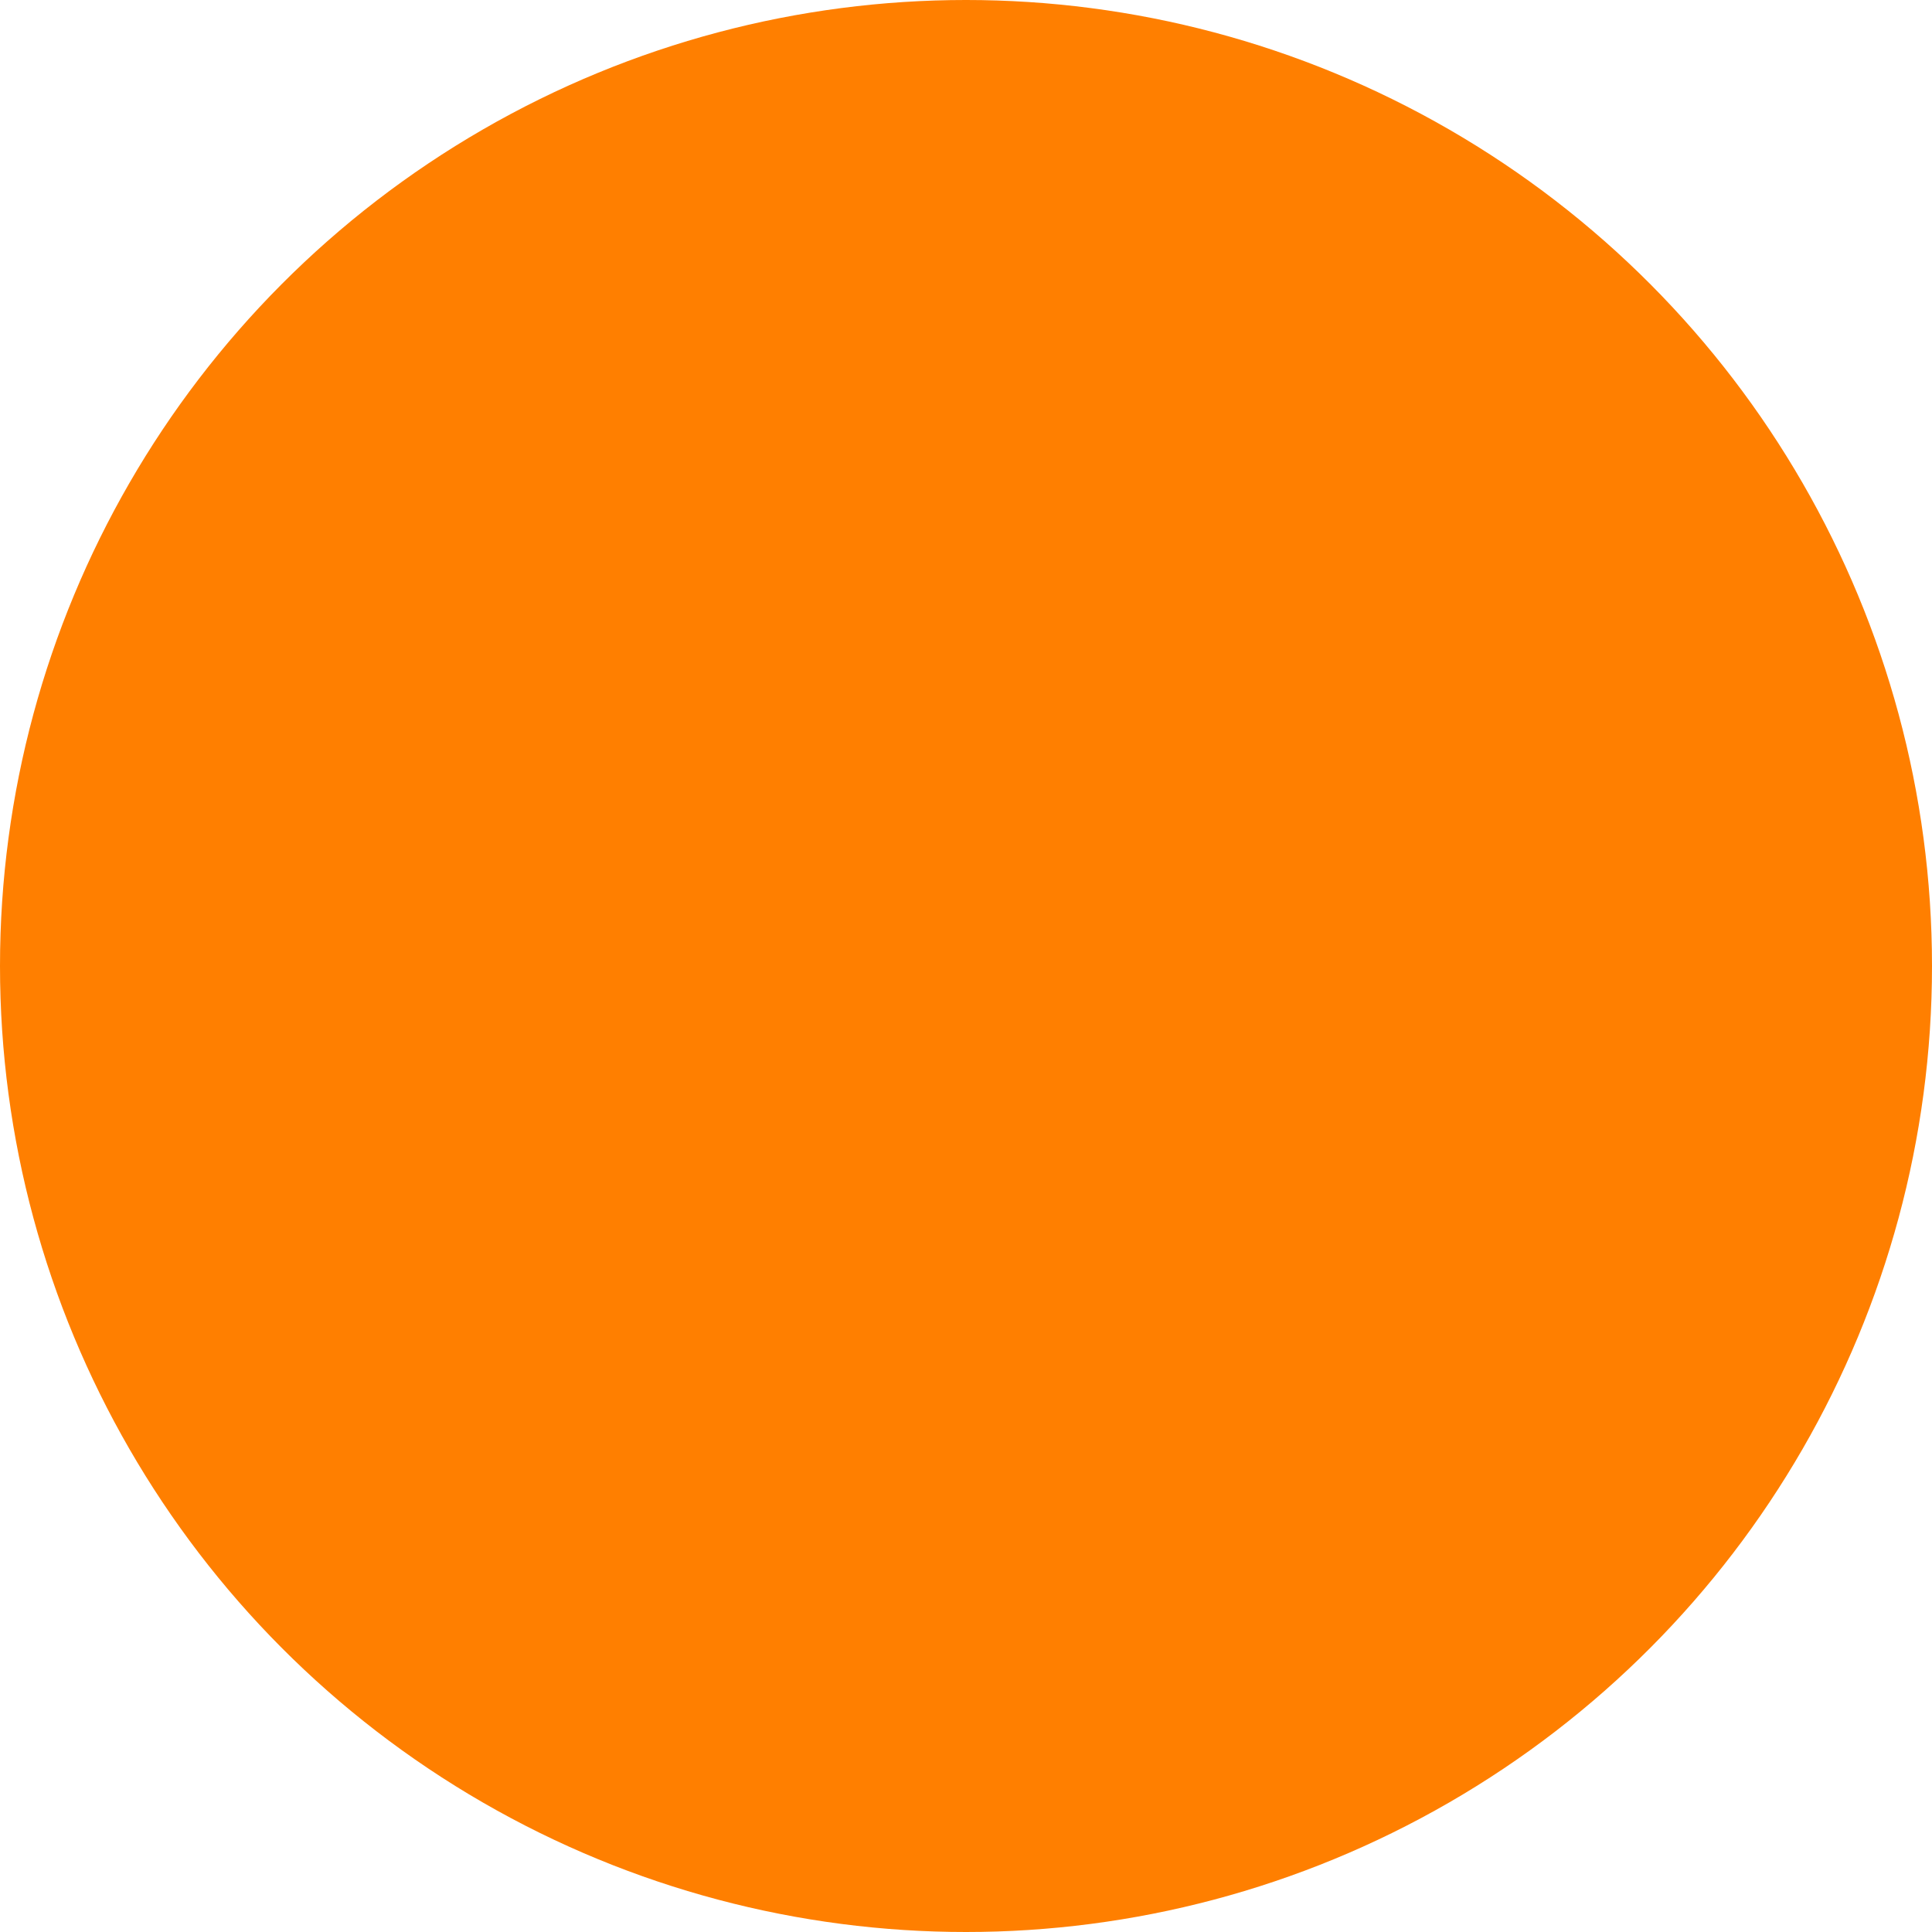 <svg
  id="Layer_1"
  style="enable-background:new 0 0 128 128;"
  version="1.1"
  viewBox="0 0 128 128"
  xml:space="preserve"
  sodipodi:docname="orange_spot.svg"
  inkscape:version="1.2.1 (9c6d41e410, 2022-07-14)"
  xmlns:inkscape="http://www.inkscape.org/namespaces/inkscape"
  xmlns:sodipodi="http://sodipodi.sourceforge.net/DTD/sodipodi-0.dtd"
  xmlns="http://www.w3.org/2000/svg"
  xmlns:svg="http://www.w3.org/2000/svg">
    <defs id="defs1" />
	<sodipodi:namedview
      id="namedview1"
      pagecolor="#ffffff"
      bordercolor="#666666"
      borderopacity="1.0"
      inkscape:pageshadow="2"
      inkscape:pageopacity="0.0"
      inkscape:pagecheckerboard="0"
      showgrid="false"
      inkscape:zoom="6.59375"
      inkscape:cx="64"
      inkscape:cy="64"
      inkscape:window-width="3840"
      inkscape:window-height="2066"
      inkscape:window-x="5749"
      inkscape:window-y="0"
      inkscape:window-maximized="1"
      inkscape:current-layer="Layer_1" />
	<style
     type="text/css"
     id="style1">
	    .st0{fill:#FF7F00;}
	    .st1{fill:#FFFFFF;}
    </style>
    <circle
      class="st0"
      cx="64"
      cy="64"
      r="64"
      id="circle1" />
</svg>
